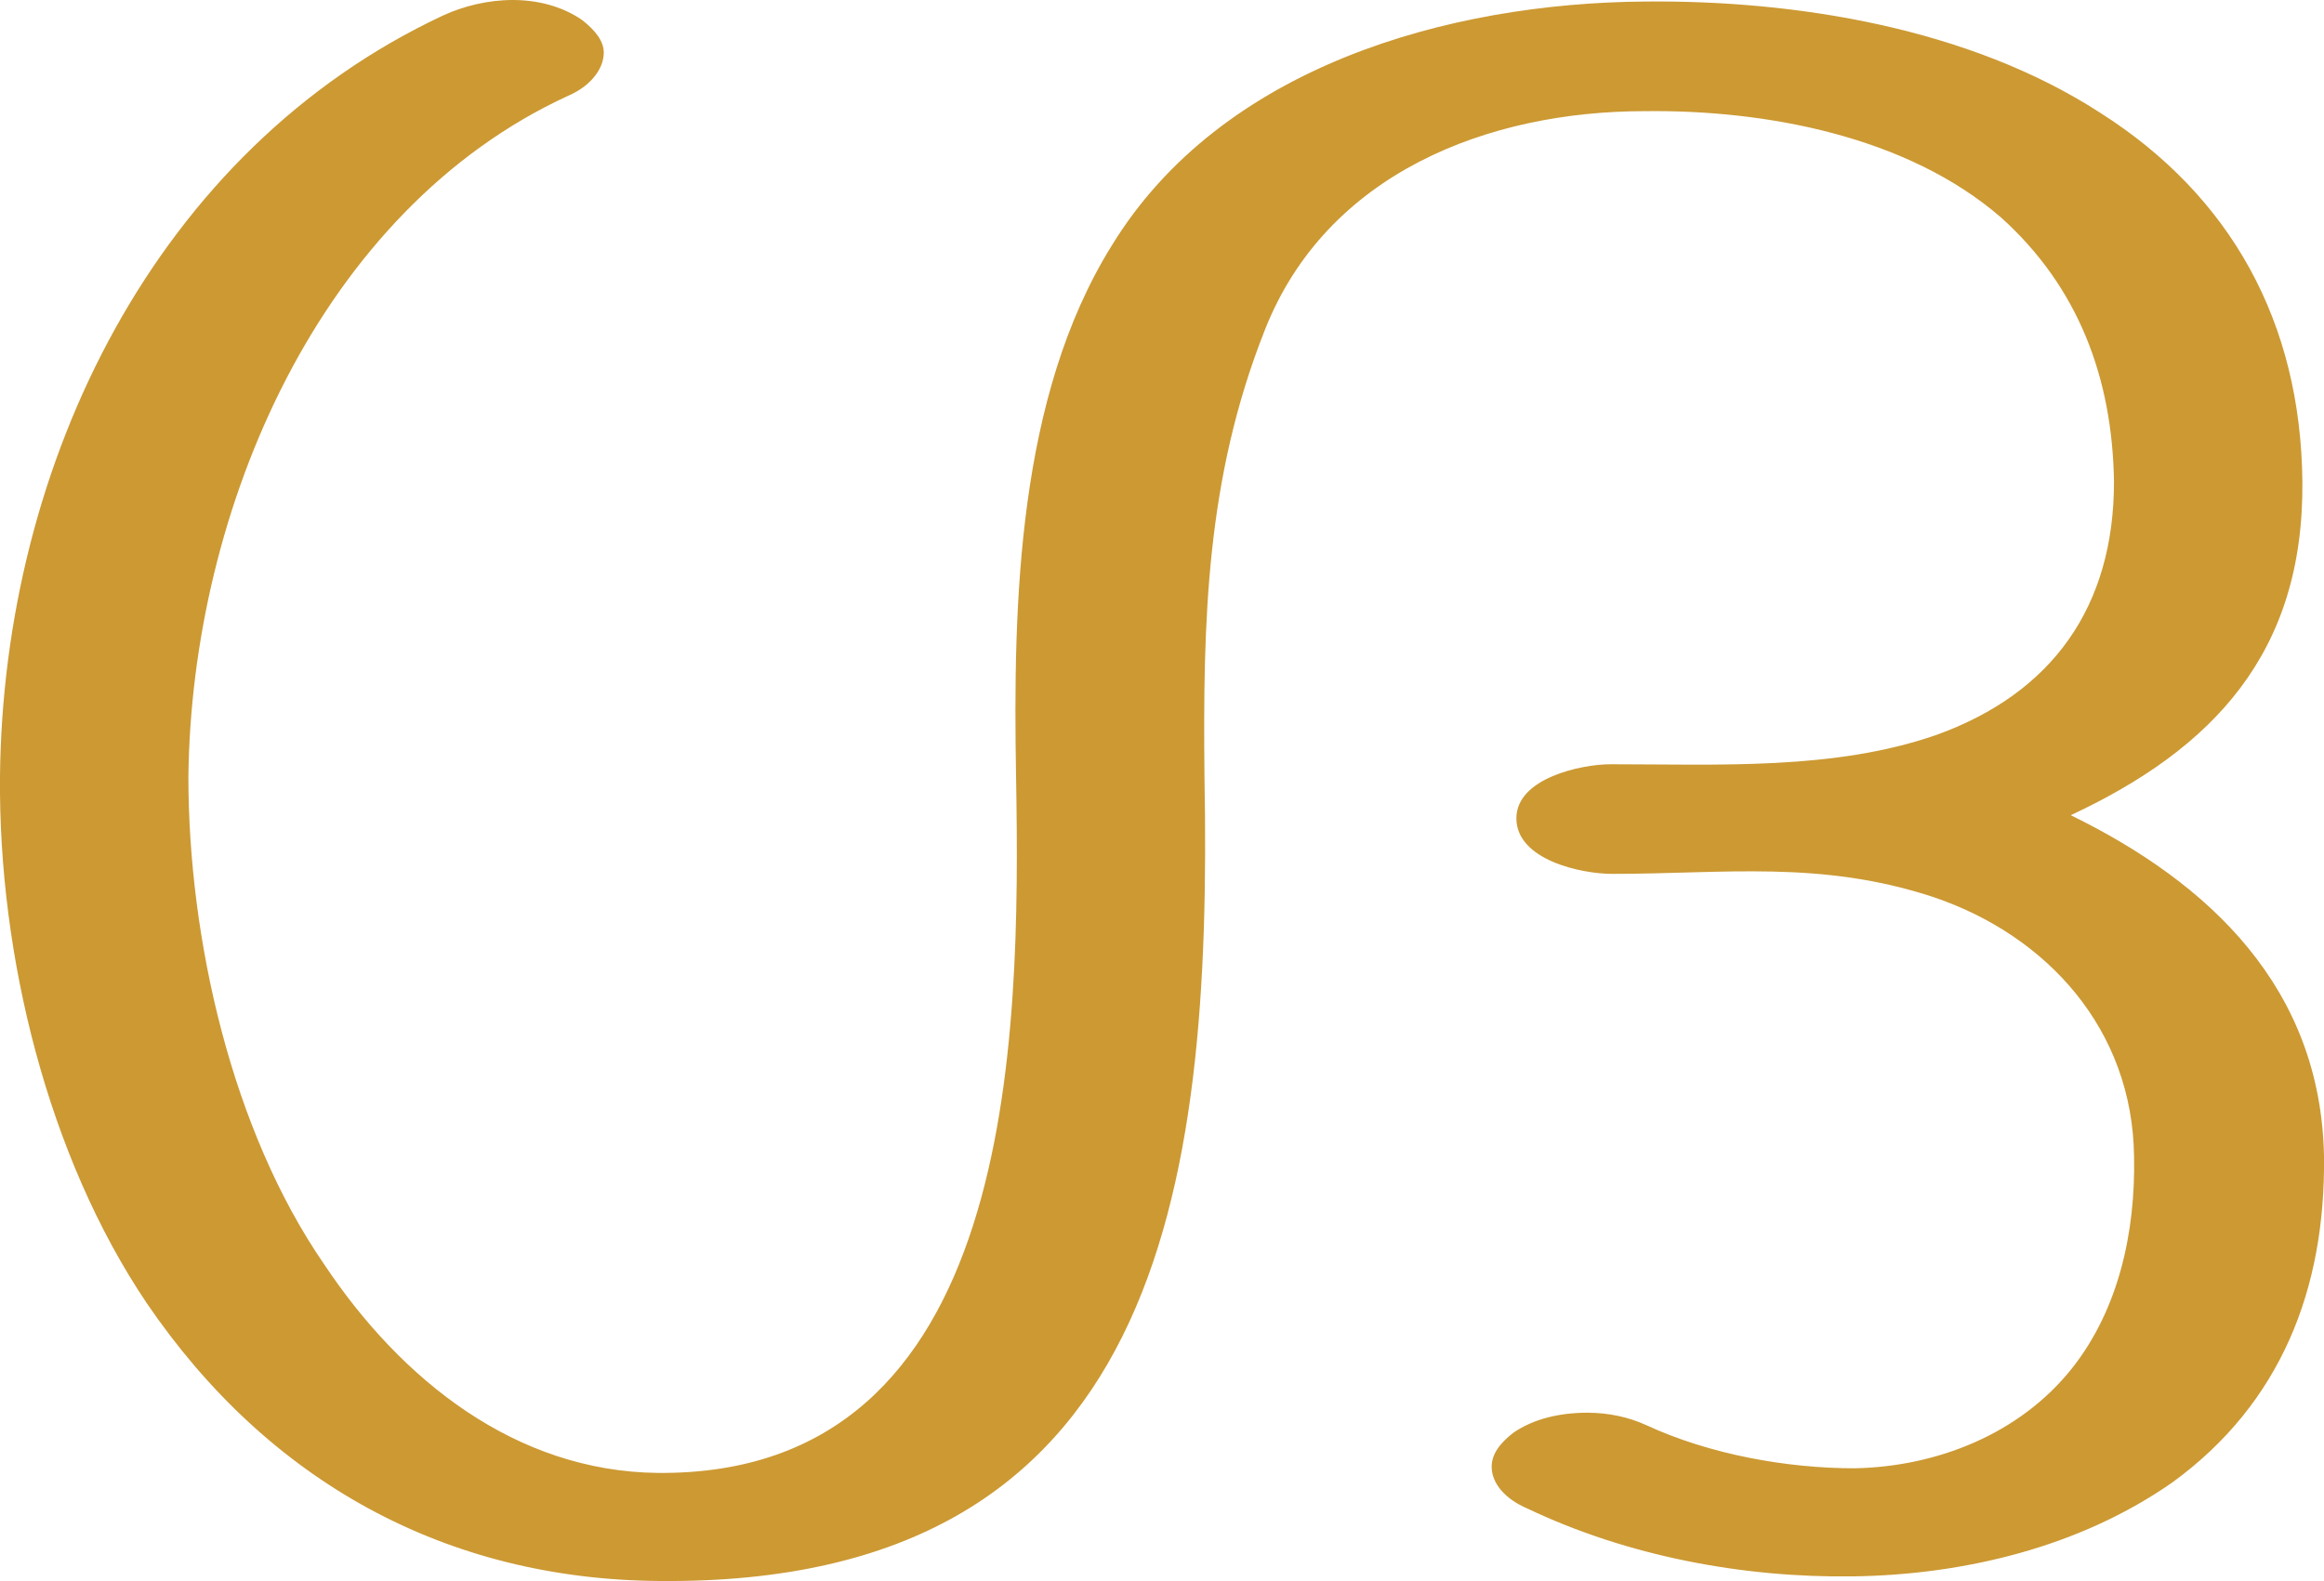 <?xml version="1.0" encoding="UTF-8"?>
<!DOCTYPE svg PUBLIC "-//W3C//DTD SVG 1.1//EN" "http://www.w3.org/Graphics/SVG/1.1/DTD/svg11.dtd">
<!-- Creator: CorelDRAW X8 -->
<svg xmlns="http://www.w3.org/2000/svg" xml:space="preserve" width="1505px" height="1024px" version="1.1" style="shape-rendering:geometricPrecision; text-rendering:geometricPrecision; image-rendering:optimizeQuality; fill-rule:evenodd; clip-rule:evenodd"
viewBox="0 0 1505 1024"
 xmlns:xlink="http://www.w3.org/1999/xlink">
 <defs>
  <style type="text/css">
   <![CDATA[
    .fil0 {fill:#CC9933;fill-rule:nonzero}
   ]]>
  </style>
 </defs>
 <g id="Layer_x0020_1">
  <path class="fil0" d="M1065 72c78,-1 170,16 231,69 50,45 72,104 73,171 0,81 -40,137 -115,164 -66,23 -141,19 -211,19 -19,0 -61,9 -61,35 0,27 42,36 62,36 73,0 135,-9 208,15 74,25 129,86 130,168 1,49 -10,99 -40,137 -34,43 -88,64 -141,65 -44,0 -94,-9 -135,-28 -11,-5 -24,-8 -38,-8 -18,0 -35,4 -48,13 -9,7 -14,14 -14,22 0,11 9,21 23,27 65,31 140,45 211,44 72,-1 147,-19 207,-61 70,-51 99,-125 98,-211 -2,-109 -74,-177 -164,-221 92,-43 151,-105 150,-216 -1,-103 -46,-185 -131,-239 -85,-55 -197,-73 -295,-72 -127,1 -274,42 -345,158 -61,98 -64,231 -62,344 3,172 0,453 -232,451 -92,-1 -166,-60 -216,-135 -60,-87 -88,-211 -88,-316 2,-173 85,-367 246,-441 14,-6 23,-17 23,-28 0,-7 -5,-14 -14,-21 -13,-9 -29,-13 -45,-13 -16,0 -32,4 -45,10 -186,87 -285,290 -287,493 -1,116 31,246 95,341 79,116 194,179 332,180 324,3 358,-252 353,-521 -1,-101 1,-193 39,-289 40,-102 145,-142 246,-142z"/>
 </g>
</svg>

